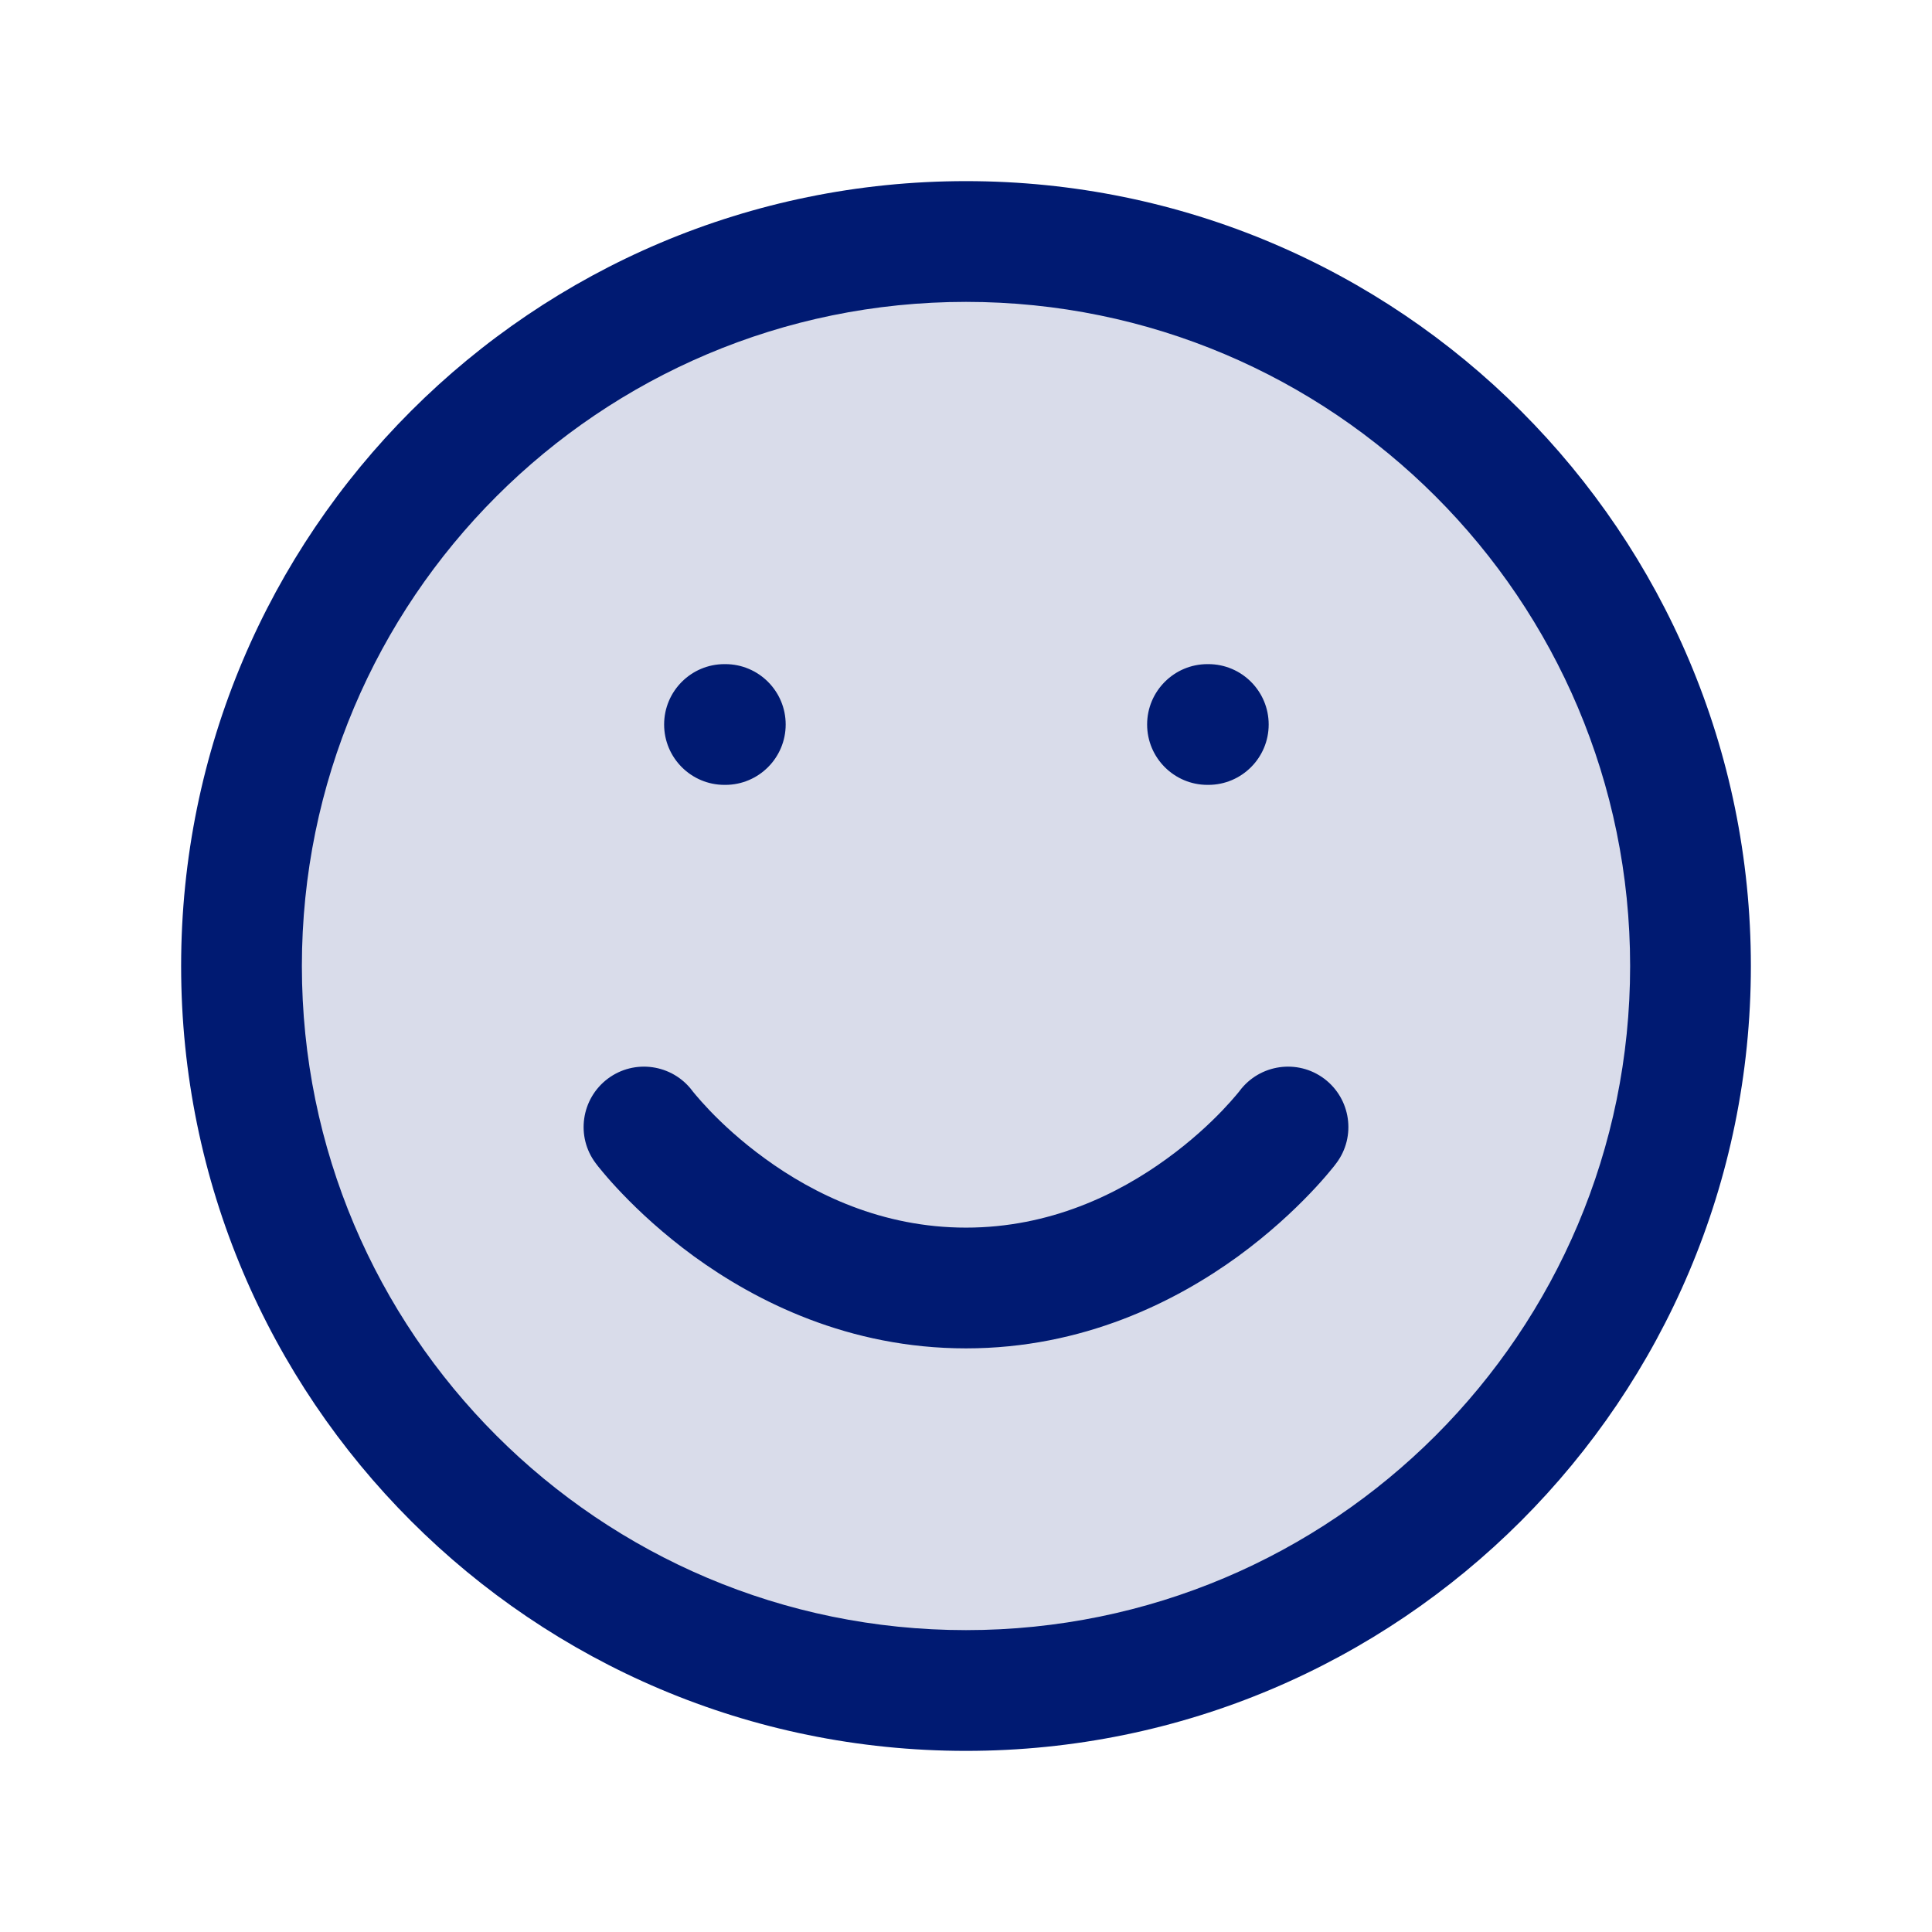 <svg width="24" height="24" viewBox="0 0 24 24" fill="none" xmlns="http://www.w3.org/2000/svg">
<path opacity="0.15" d="M12 21C16.971 21 21 16.971 21 12C21 7.029 16.971 3 12 3C7.029 3 3 7.029 3 12C3 16.971 7.029 21 12 21Z" fill="#001A72"/>
<path d="M8.6 13.55C8.351 13.219 7.881 13.152 7.55 13.4C7.219 13.649 7.151 14.119 7.4 14.45L8.6 13.55ZM16.6 14.45C16.849 14.119 16.781 13.649 16.45 13.4C16.119 13.152 15.649 13.219 15.4 13.55L16.6 14.45ZM15 8.25C14.586 8.25 14.25 8.586 14.25 9C14.25 9.414 14.586 9.75 15 9.75V8.25ZM15.01 9.75C15.424 9.75 15.76 9.414 15.76 9C15.76 8.586 15.424 8.25 15.01 8.25V9.75ZM9 8.25C8.586 8.25 8.25 8.586 8.25 9C8.25 9.414 8.586 9.75 9 9.75V8.25ZM9.01 9.75C9.424 9.75 9.76 9.414 9.76 9C9.76 8.586 9.424 8.25 9.01 8.25V9.75ZM8 14C7.4 14.45 7.4 14.45 7.4 14.45C7.4 14.451 7.401 14.451 7.401 14.451C7.401 14.451 7.401 14.452 7.402 14.452C7.402 14.453 7.403 14.454 7.404 14.455C7.406 14.457 7.408 14.46 7.41 14.463C7.415 14.47 7.421 14.478 7.429 14.488C7.445 14.508 7.467 14.535 7.495 14.568C7.55 14.634 7.63 14.725 7.732 14.831C7.936 15.044 8.235 15.325 8.621 15.607C9.392 16.167 10.543 16.75 12 16.75V15.25C10.957 15.25 10.108 14.833 9.504 14.393C9.203 14.175 8.97 13.956 8.815 13.794C8.738 13.713 8.68 13.647 8.644 13.604C8.626 13.582 8.613 13.566 8.605 13.557C8.602 13.552 8.6 13.549 8.599 13.548C8.598 13.547 8.598 13.547 8.598 13.548C8.598 13.548 8.599 13.548 8.599 13.549C8.599 13.549 8.599 13.549 8.599 13.549C8.599 13.549 8.6 13.55 8.6 13.55C8.6 13.55 8.6 13.55 8 14ZM12 16.75C13.457 16.75 14.608 16.167 15.379 15.607C15.765 15.325 16.064 15.044 16.268 14.831C16.37 14.725 16.45 14.634 16.505 14.568C16.533 14.535 16.555 14.508 16.571 14.488C16.578 14.478 16.585 14.47 16.59 14.463C16.592 14.46 16.594 14.457 16.596 14.455C16.597 14.454 16.598 14.453 16.598 14.452C16.599 14.452 16.599 14.451 16.599 14.451C16.599 14.451 16.6 14.451 16.6 14.45C16.6 14.45 16.6 14.45 16 14C15.4 13.55 15.4 13.55 15.4 13.55C15.4 13.55 15.4 13.549 15.401 13.549C15.401 13.549 15.401 13.549 15.401 13.549C15.401 13.548 15.402 13.548 15.402 13.548C15.402 13.547 15.402 13.547 15.401 13.548C15.4 13.549 15.398 13.552 15.395 13.557C15.387 13.566 15.374 13.582 15.356 13.604C15.32 13.647 15.262 13.713 15.185 13.794C15.03 13.956 14.797 14.175 14.496 14.393C13.892 14.833 13.043 15.25 12 15.25V16.75ZM20.25 12C20.25 16.556 16.556 20.25 12 20.25V21.75C17.385 21.75 21.75 17.385 21.75 12H20.25ZM12 20.25C7.444 20.25 3.75 16.556 3.75 12H2.25C2.25 17.385 6.615 21.75 12 21.75V20.25ZM3.75 12C3.75 7.444 7.444 3.75 12 3.75V2.25C6.615 2.25 2.25 6.615 2.25 12H3.75ZM12 3.75C16.556 3.75 20.25 7.444 20.25 12H21.75C21.75 6.615 17.385 2.25 12 2.25V3.75ZM15 9.75H15.01V8.25H15V9.75ZM9 9.75H9.01V8.25H9V9.75Z" fill="#001A72"/>
</svg>
